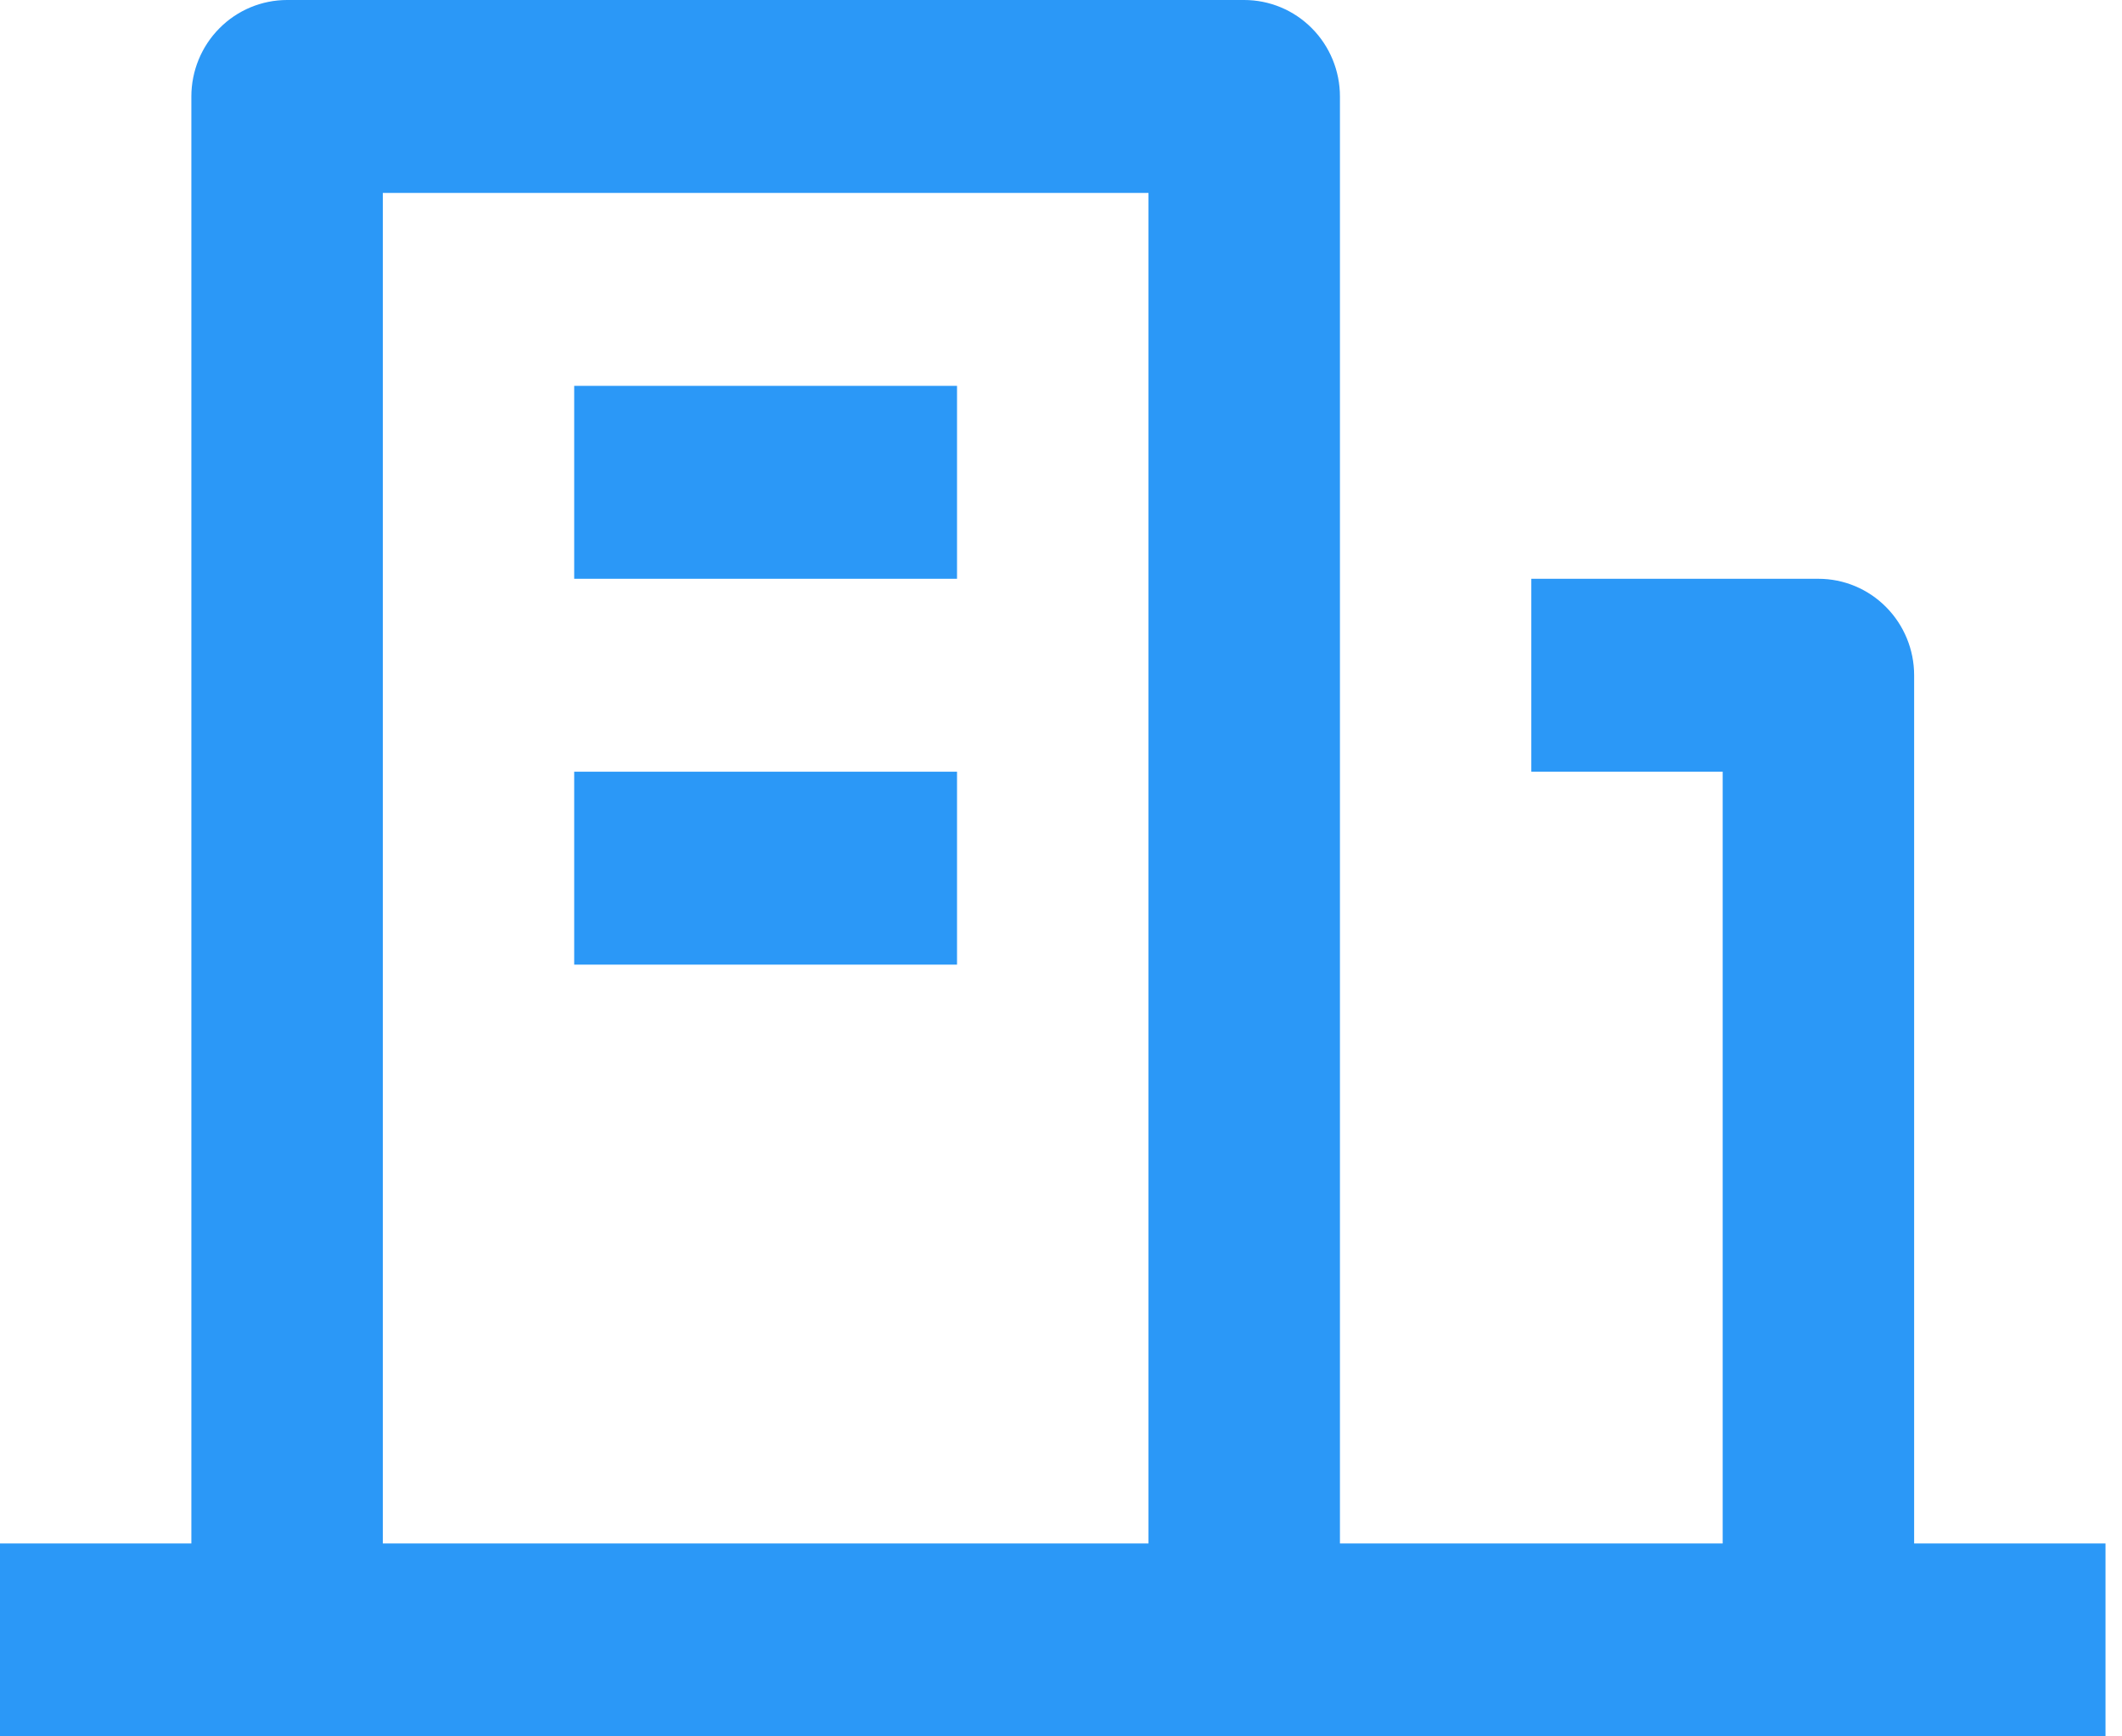 <svg width="22" height="18" viewBox="0 0 22 18" fill="none" xmlns="http://www.w3.org/2000/svg">
<path d="M19.845 16H21.829V18H0V16H1.984V1C1.984 0.735 2.089 0.48 2.275 0.293C2.461 0.105 2.714 0 2.977 0H12.899C13.162 0 13.415 0.105 13.601 0.293C13.787 0.48 13.892 0.735 13.892 1V16H17.86V8H15.876V6H18.853C19.116 6 19.368 6.105 19.554 6.293C19.74 6.48 19.845 6.735 19.845 7V16ZM3.969 2V16H11.907V2H3.969ZM5.953 8H9.922V10H5.953V8ZM5.953 4H9.922V6H5.953V4Z" fill="#2B98F7"/>
</svg>
